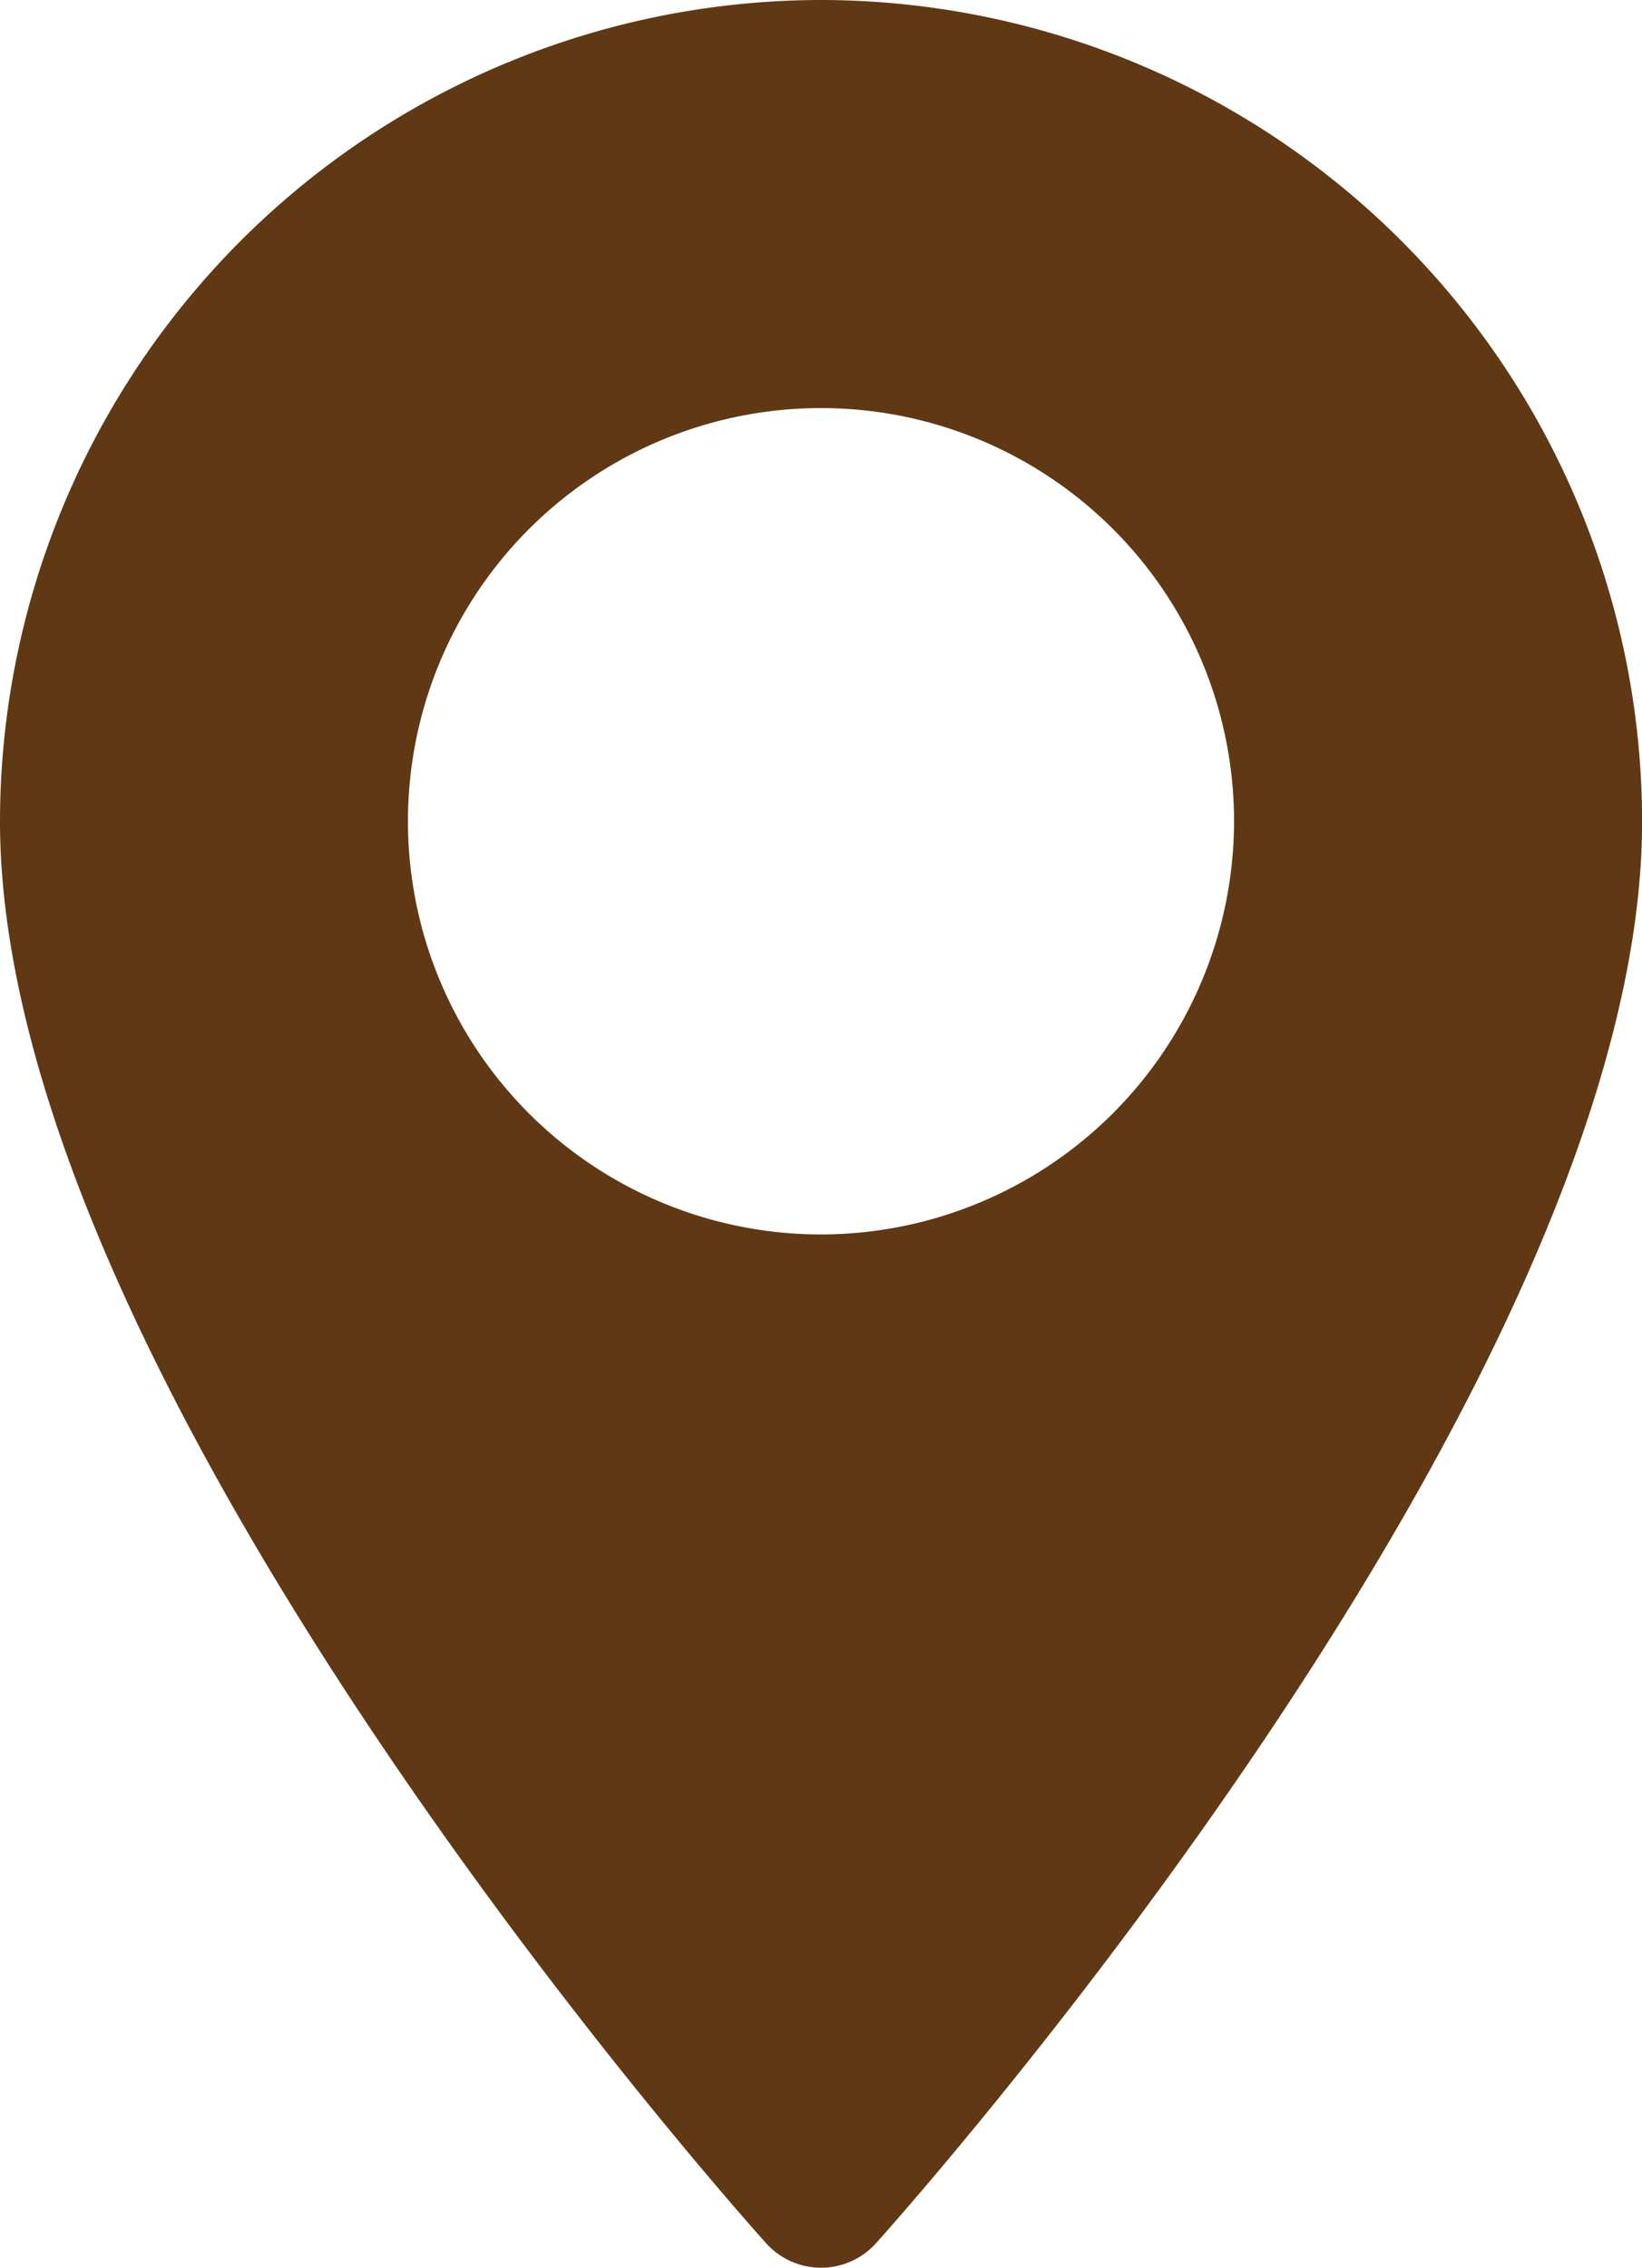 <svg xmlns="http://www.w3.org/2000/svg" width="14.486" height="20" viewBox="0 0 14.486 20">
  <g id="maps-and-flags" transform="translate(-70.573)">
    <g id="Group_90" data-name="Group 90" transform="translate(70.573)">
      <path id="Path_107" data-name="Path 107" d="M77.816,0a7.251,7.251,0,0,0-7.243,7.243c0,4.957,6.482,12.233,6.758,12.54a.652.652,0,0,0,.971,0c.276-.307,6.758-7.584,6.758-12.54A7.252,7.252,0,0,0,77.816,0Zm0,10.887A3.644,3.644,0,1,1,81.46,7.243,3.648,3.648,0,0,1,77.816,10.887Z" transform="translate(-70.573)" fill="#603813"/>
    </g>
  </g>
</svg>
